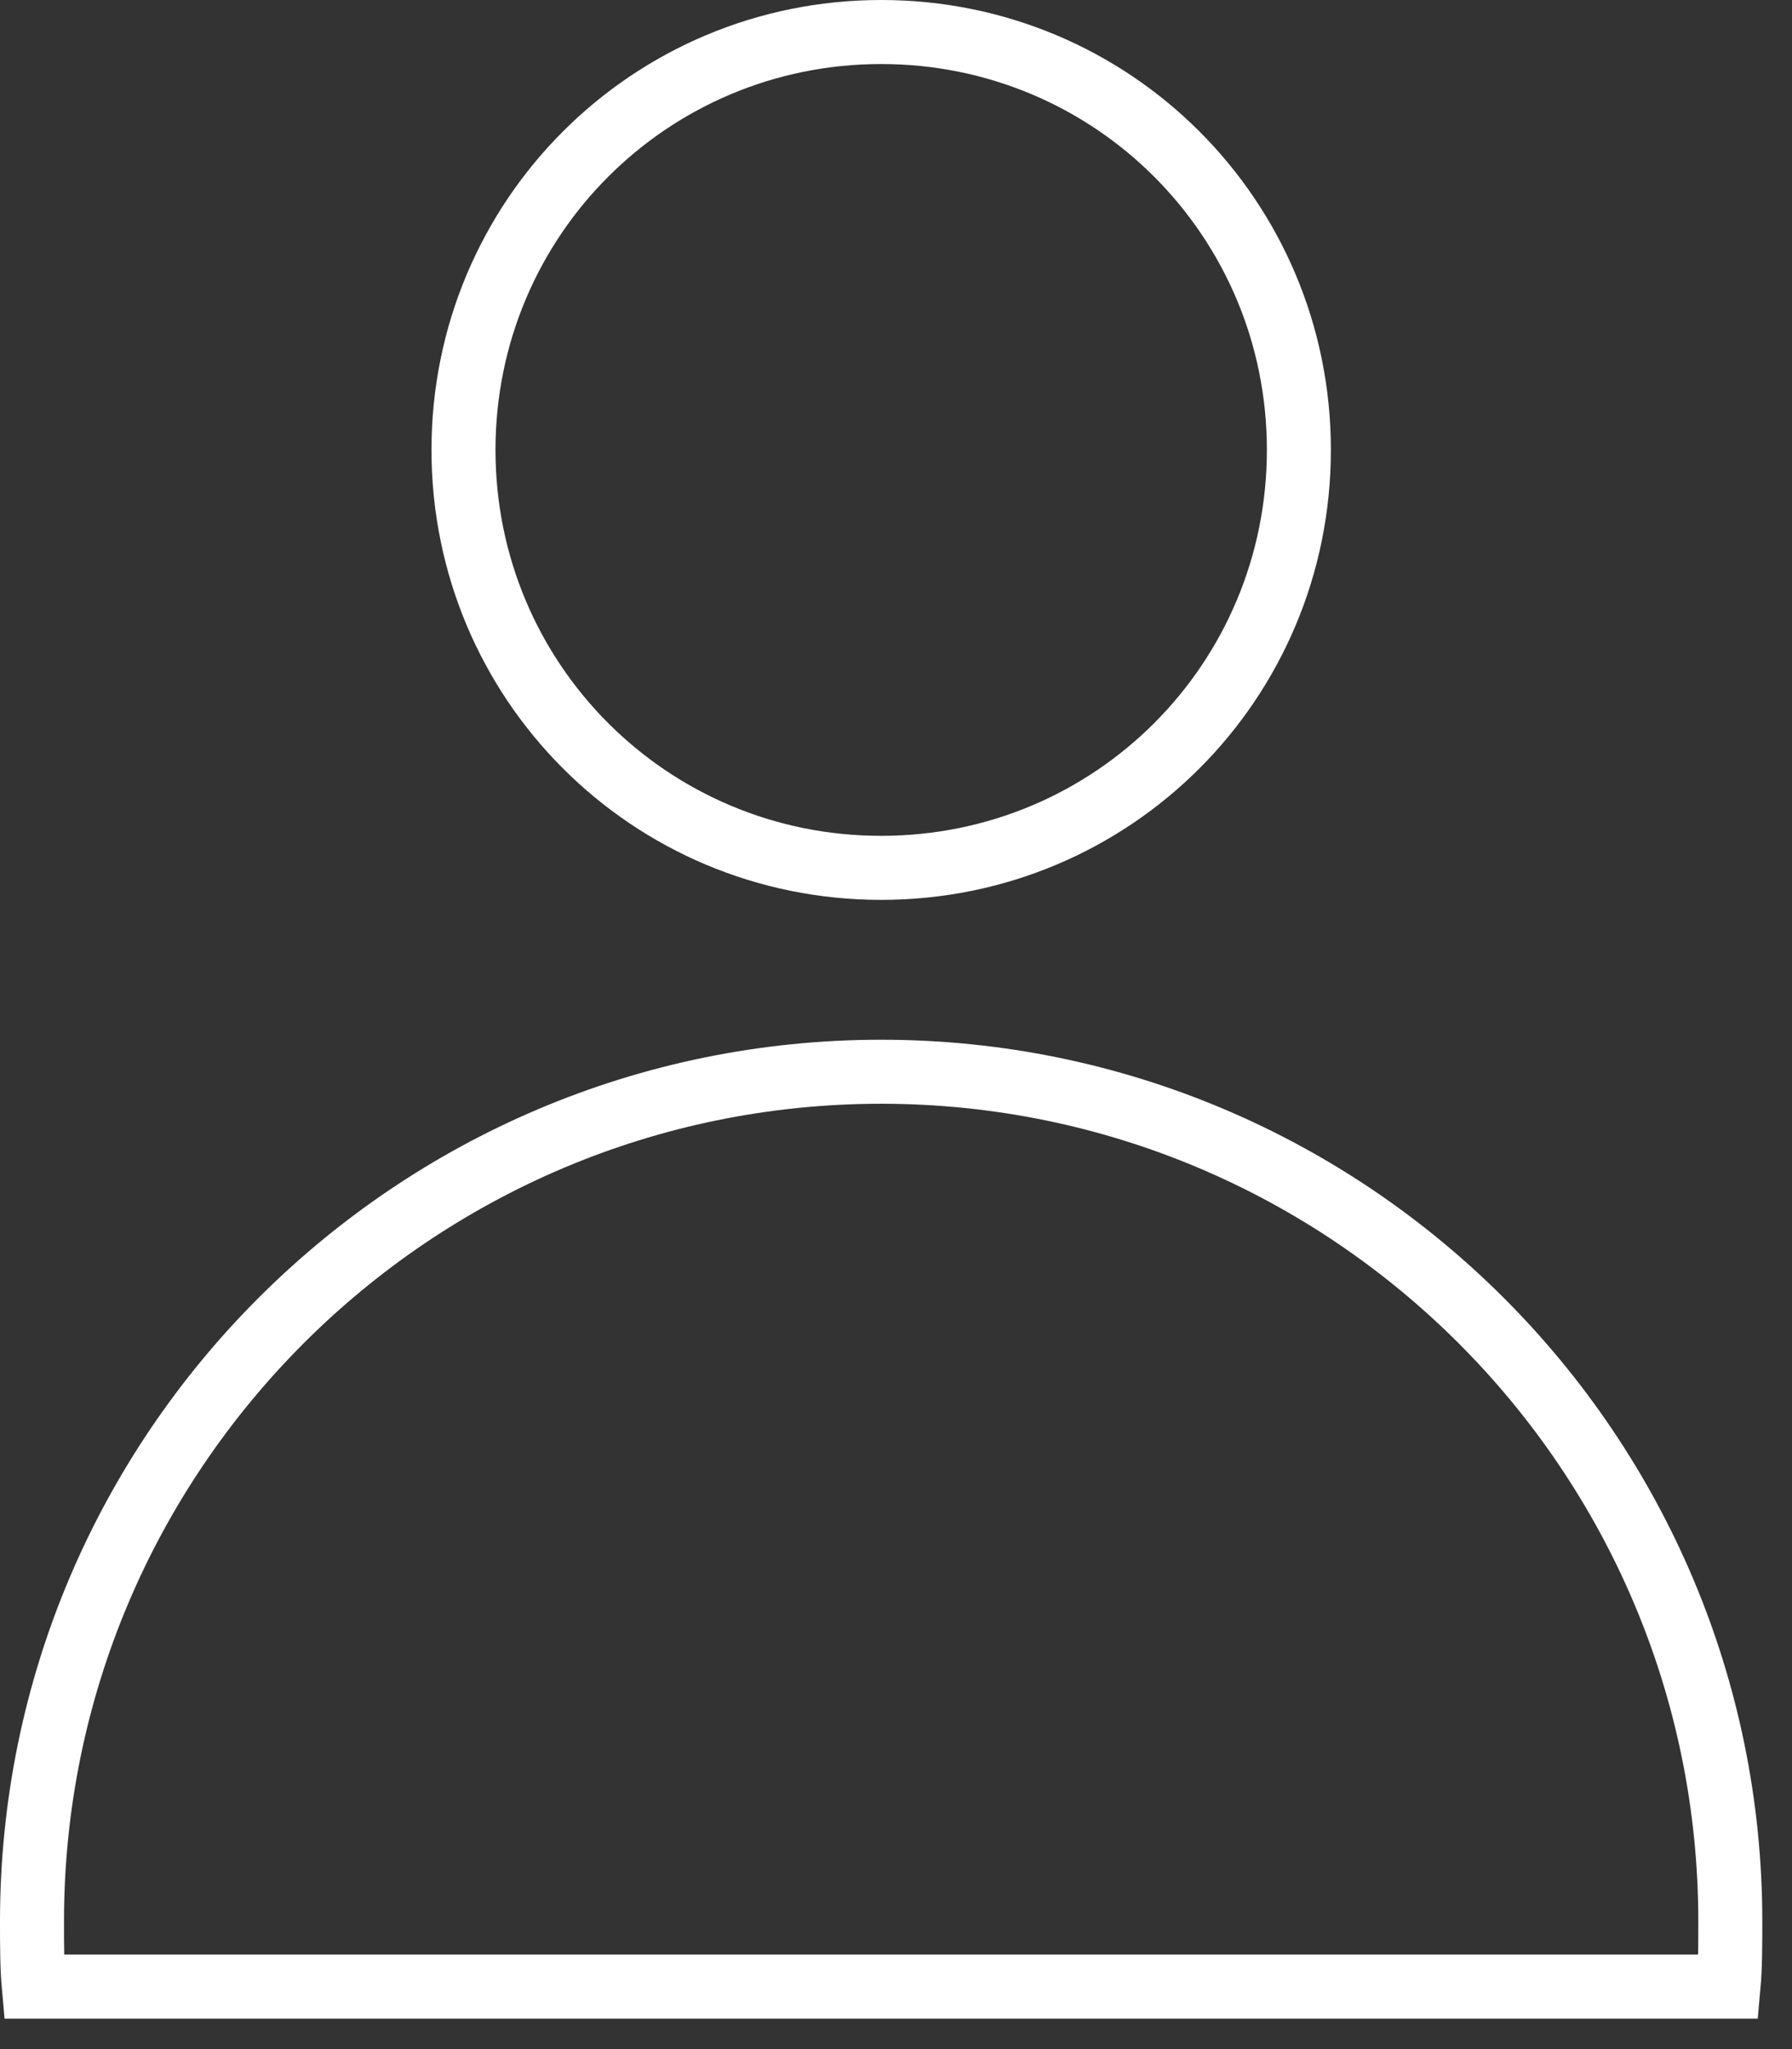 <svg width="28" height="32" viewBox="0 0 28 32" fill="none" xmlns="http://www.w3.org/2000/svg">
<rect x="0" y="0" width="28" height="32" fill="#333333" stroke="none"/>
<path d="M13.769 0.5C17.386 0.5 20.295 3.41 20.295 7.026C20.295 10.643 17.386 13.553 13.769 13.553C10.152 13.553 7.242 10.643 7.242 7.026C7.242 3.41 10.152 0.5 13.769 0.5Z" stroke="white"/>
<path d="M13.768 16.737C21.088 16.737 27.036 22.685 27.036 30.005C27.036 30.402 27.035 30.726 27.008 31.024H0.528C0.501 30.726 0.5 30.402 0.5 30.005C0.5 22.685 6.448 16.737 13.768 16.737Z" stroke="white"/>
</svg>
